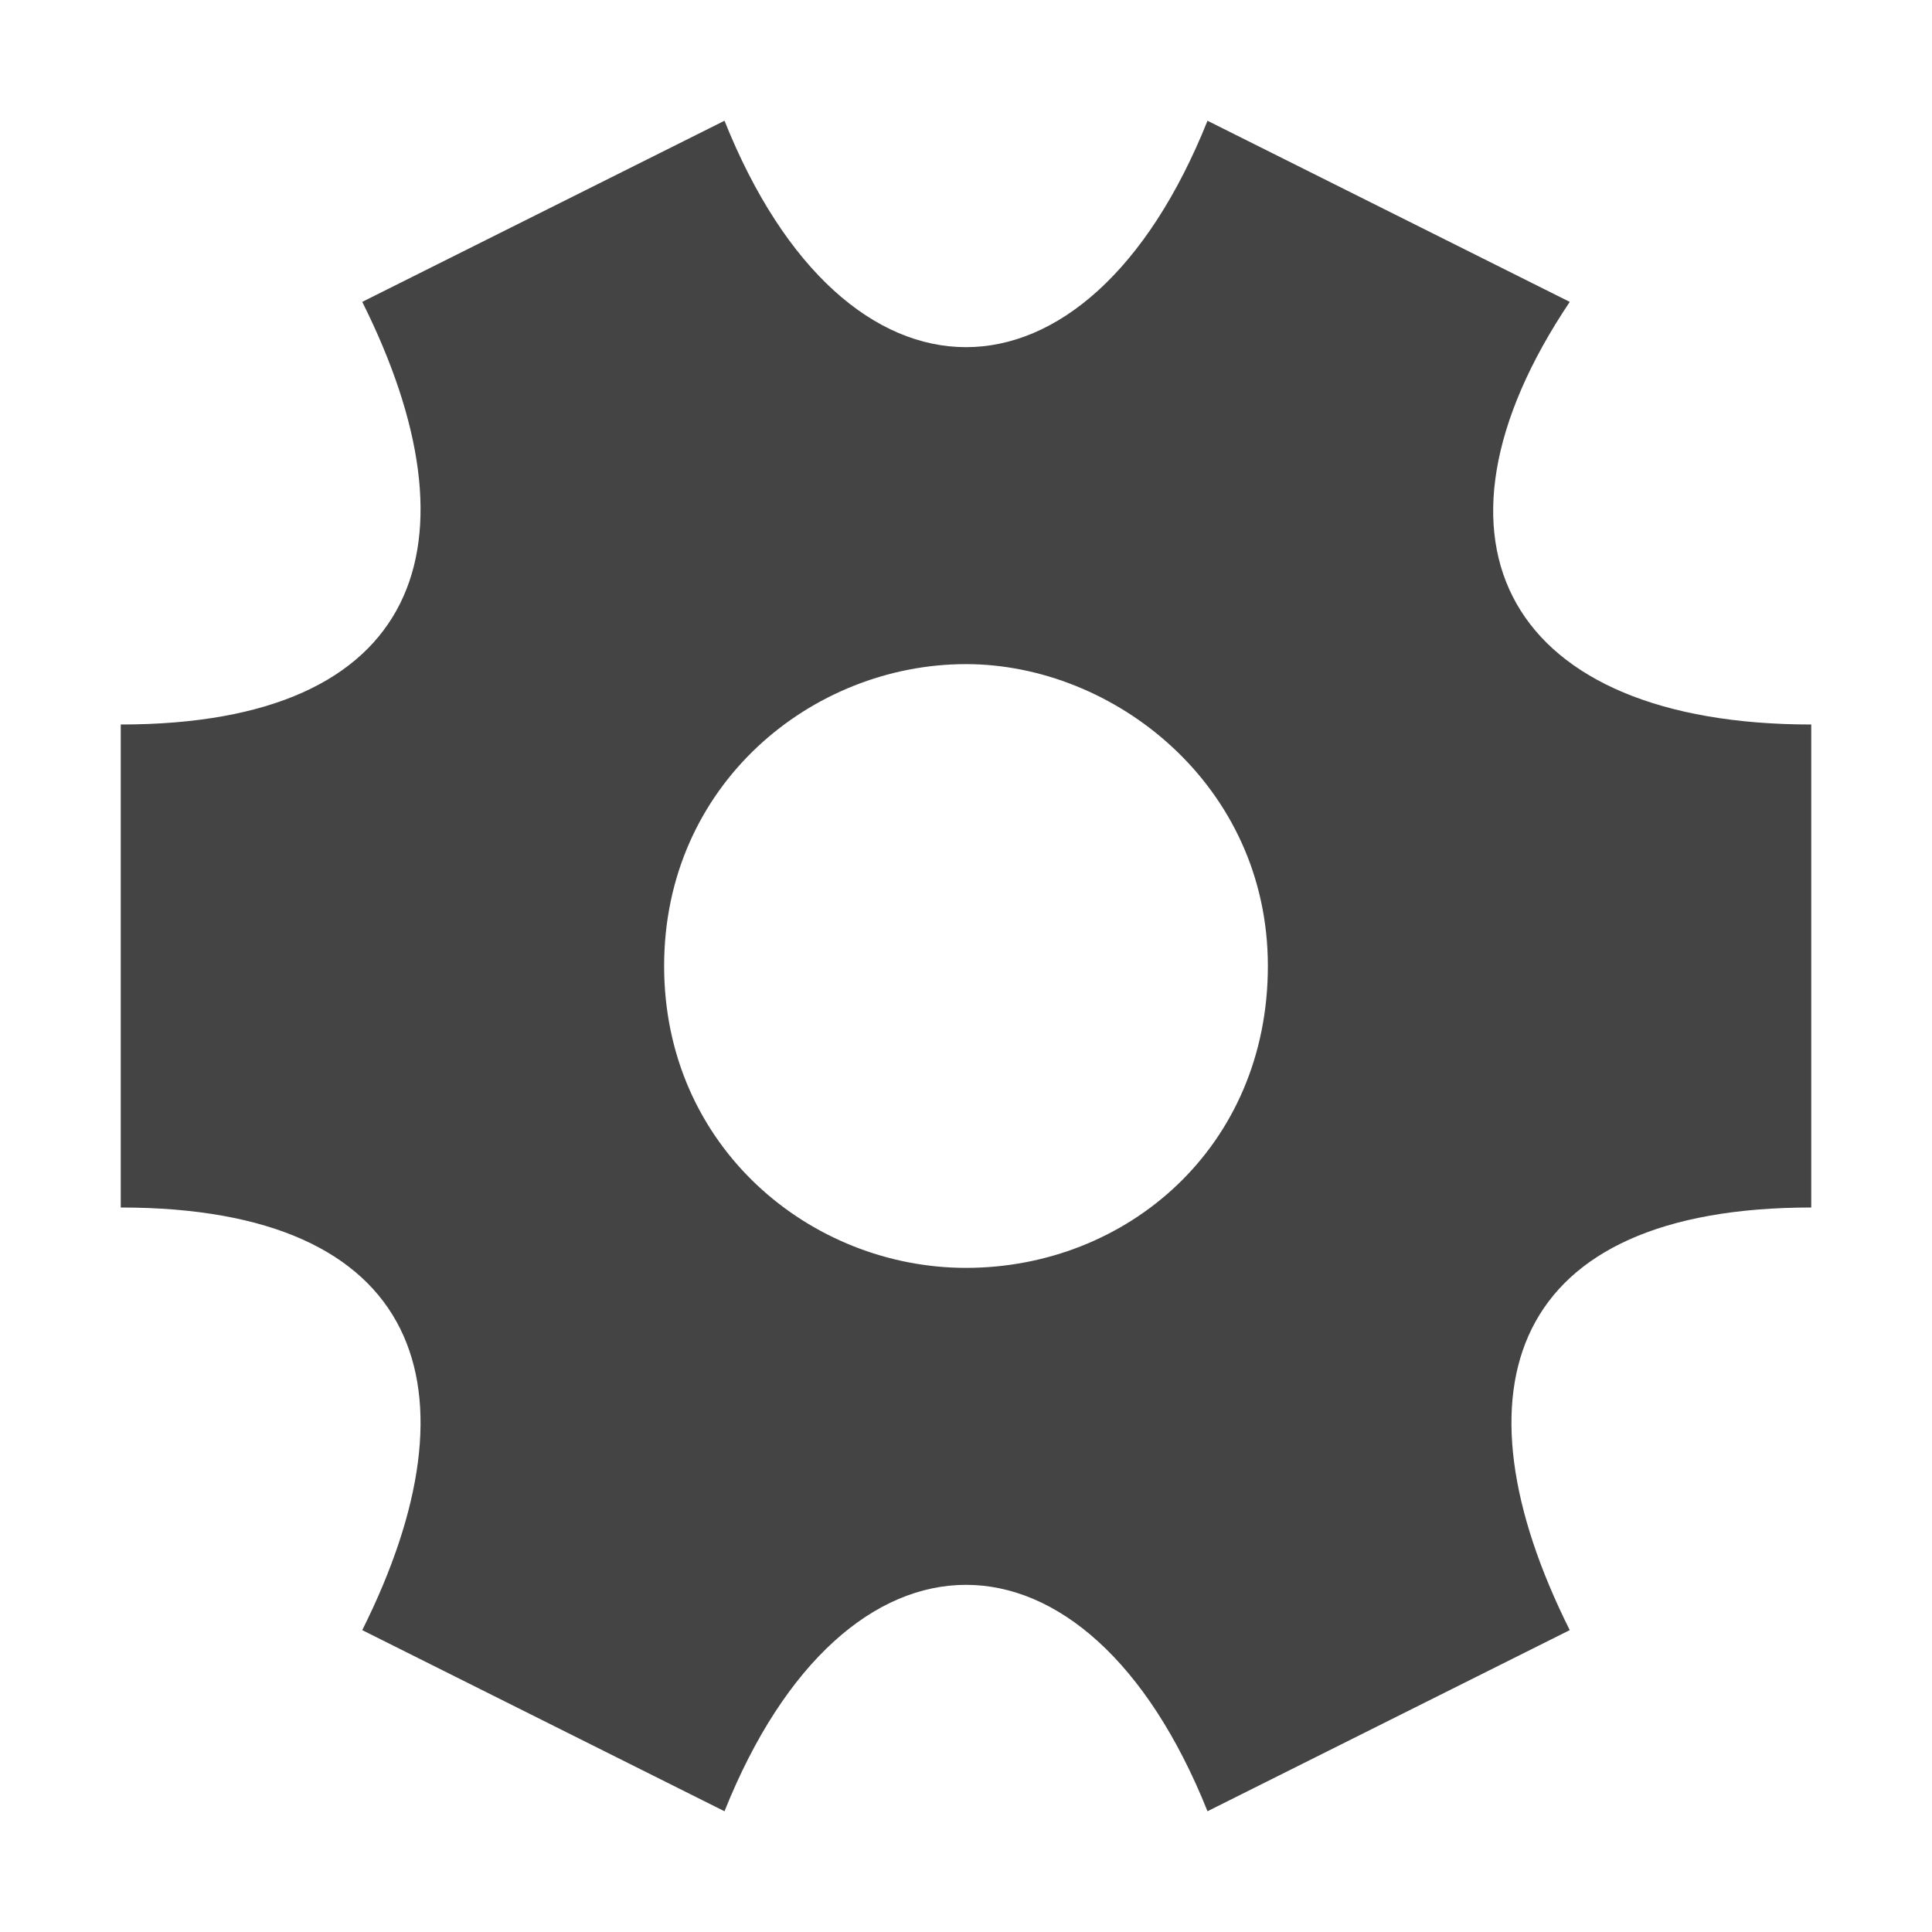 <!-- Generated by IcoMoon.io -->
<svg version="1.1" xmlns="http://www.w3.org/2000/svg" width="32" height="32" viewBox="0 0 32 32">
<title>settings</title>
<path fill="#444" d="M20 30l6-3c-2-4-1-7 4-7v-8c-5 0-6.682-3-4-7l-6-3c-2 5-6 5-8 0l-6 3c2 4 1 7-4 7v8c5 0 6 3 4 7l6 3c2-5 6-5 8 0zM11 16c0-3 2.442-5 5-5 2.449 0 5 2 5 5s-2.334 5-5 5c-2.573 0-5-2-5-5z"></path>
</svg>

